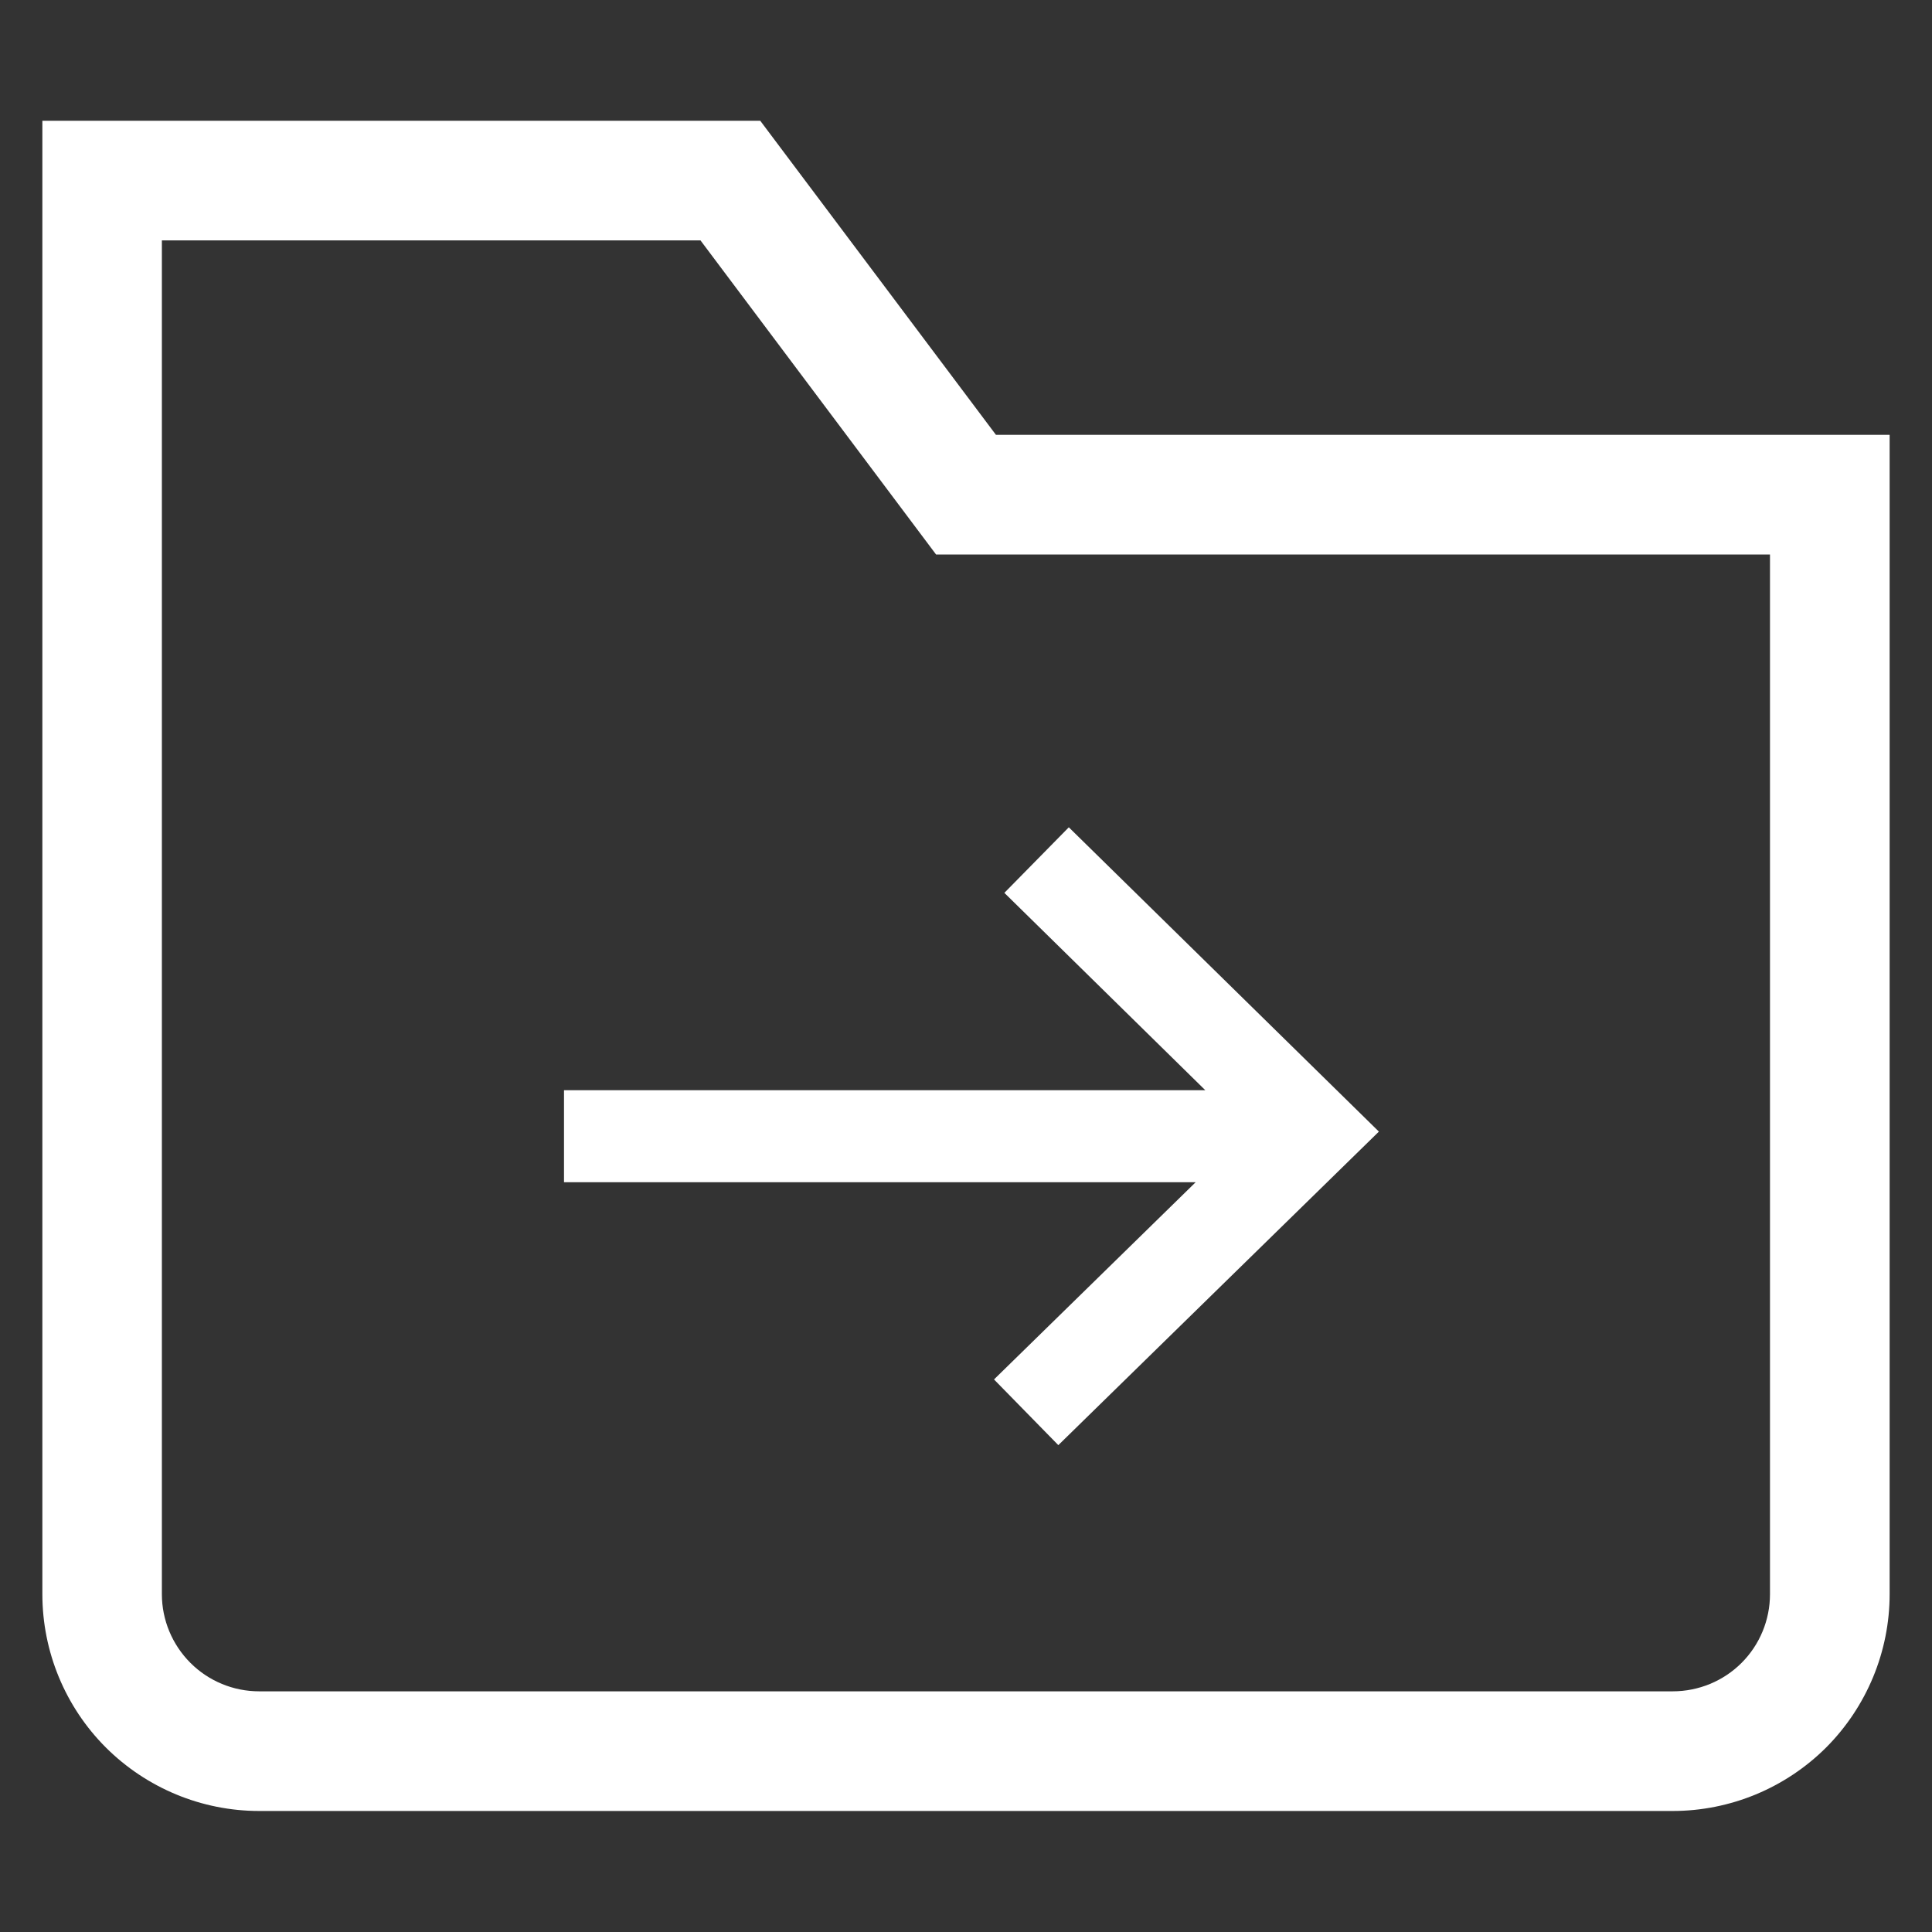 <svg width="14" height="14" viewBox="0 0 14 14" fill="none" xmlns="http://www.w3.org/2000/svg">
<rect x="0" y="0" width="14" height="14" fill="#333333" stroke="none"/>
<path d="M8.664 8.567L4.087 8.567V7.9L8.734 7.9L7.278 6.47L7.745 5.995L9.992 8.2L7.669 10.472L7.203 9.996L8.664 8.567Z" fill="white"/>
<path fill-rule="evenodd" clip-rule="evenodd" d="M0.307 0.875H5.509L7.217 3.151H13.693V11.552C13.693 11.968 13.527 12.368 13.233 12.663C12.938 12.957 12.538 13.123 12.121 13.123H1.878C1.461 13.123 1.062 12.957 0.767 12.663C0.472 12.368 0.307 11.968 0.307 11.552V0.875ZM1.173 1.742V11.552C1.173 11.739 1.248 11.918 1.38 12.05C1.512 12.182 1.691 12.256 1.878 12.256H12.121C12.308 12.256 12.488 12.182 12.62 12.05C12.752 11.918 12.826 11.739 12.826 11.552V4.018H6.783L5.076 1.742H1.173Z" fill="white"/>
</svg>
